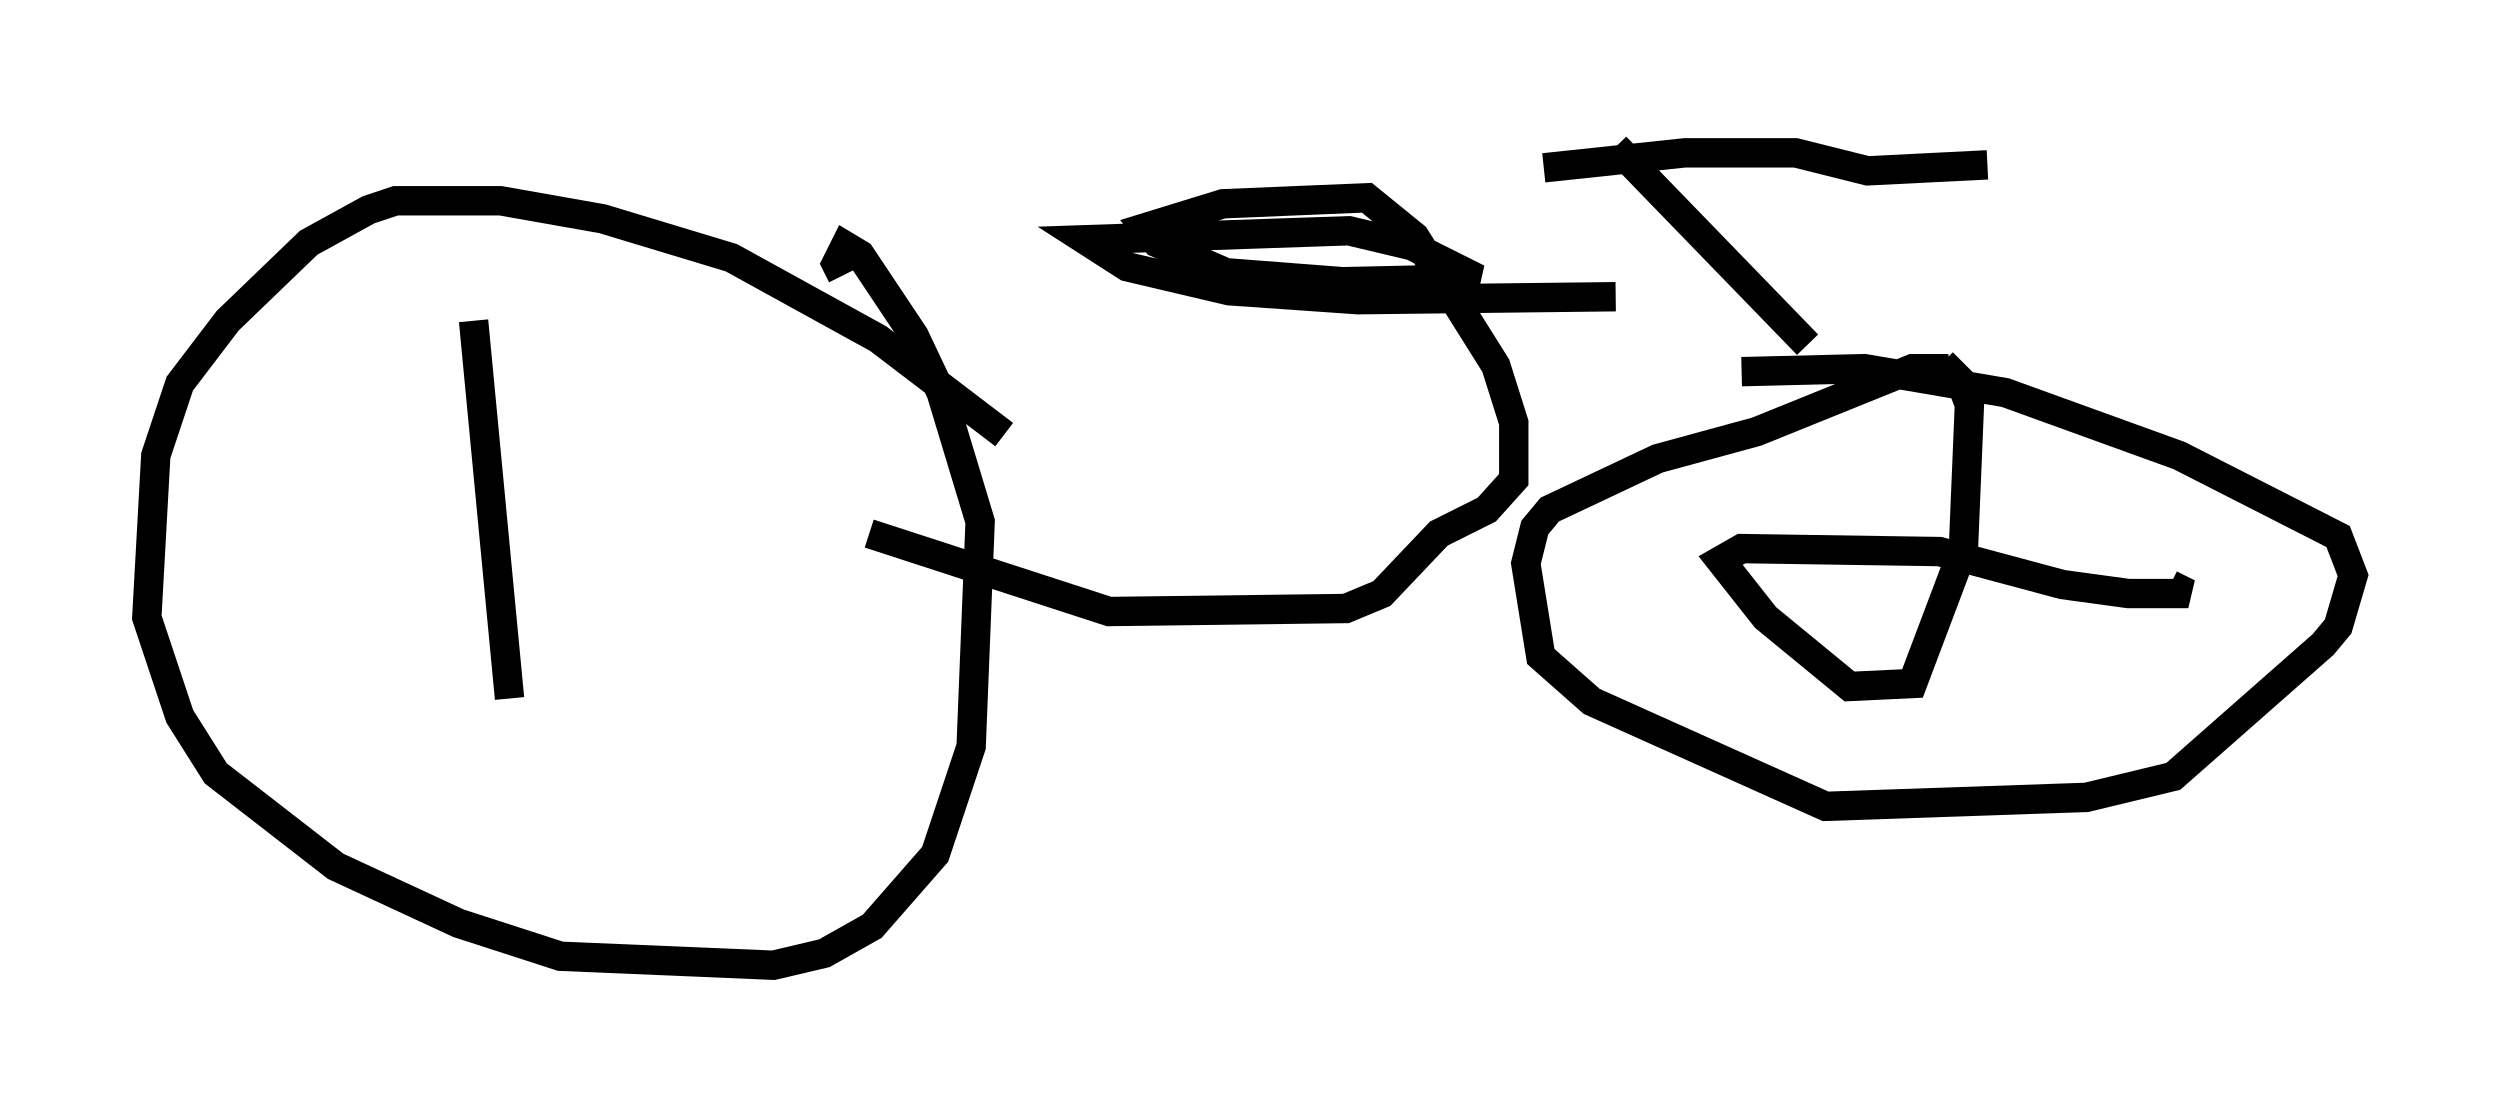<?xml version="1.0" encoding="utf-8" ?>
<svg baseProfile="full" height="37.869" version="1.1" width="85.134" xmlns="http://www.w3.org/2000/svg" xmlns:ev="http://www.w3.org/2001/xml-events" xmlns:xlink="http://www.w3.org/1999/xlink"><defs /><rect fill="white" height="37.869" width="85.134" x="0" y="0" /><path d="M35.625, 16.331 m-1.429, -1.531 l-4.288, -3.267 -5.002, -2.756 l-4.39, -1.327 -3.471, -0.613 l-3.573, 0.0 -0.919, 0.306 l-2.042, 1.123 -2.756, 2.654 l-1.633, 2.144 -0.817, 2.45 l-0.306, 5.513 1.123, 3.369 l1.225, 1.94 4.083, 3.165 l4.185, 1.94 3.471, 1.123 l7.248, 0.306 1.735, -0.408 l1.633, -0.919 2.144, -2.45 l1.225, -3.675 0.306, -7.656 l-1.327, -4.39 -0.919, -1.94 l-1.838, -2.756 -0.51, -0.306 l-0.306, 0.613 0.204, 0.408 m0.919, 8.779 l8.167, 2.654 8.065, -0.102 l1.225, -0.51 1.94, -2.042 l1.633, -0.817 0.919, -1.021 l0.0, -1.94 -0.613, -1.94 l-2.756, -4.39 -1.633, -1.327 l-4.9, 0.204 -2.654, 0.817 l0.408, 0.51 2.348, 1.021 l3.981, 0.306 4.594, -0.102 l-2.246, -1.123 -2.144, -0.51 l-8.983, 0.306 1.429, 0.919 l3.471, 0.817 4.39, 0.306 l8.779, -0.102 m0.0, 0.0 l0.0, 0.0 m4.288, 2.552 l4.185, -0.102 4.798, 0.817 l5.921, 2.144 5.41, 2.756 l0.51, 1.327 -0.51, 1.735 l-0.51, 0.613 -5.104, 4.492 l-2.96, 0.715 -8.881, 0.306 l-7.963, -3.573 -1.735, -1.531 l-0.51, -3.165 0.306, -1.225 l0.51, -0.613 3.675, -1.735 l3.369, -0.919 5.308, -2.144 l1.225, 0.0 -0.204, -0.204 m-11.127, -7.35 l6.533, 6.738 m-8.983, -6.023 l4.798, -0.51 3.777, 0.0 l2.45, 0.613 4.083, -0.204 m-0.919, 7.35 l0.306, 0.817 -0.204, 4.9 l-1.735, 4.594 -2.144, 0.102 l-2.858, -2.348 -1.531, -1.94 l0.715, -0.408 6.738, 0.102 l4.185, 1.123 2.246, 0.306 l2.042, 0.0 -0.613, -0.306 m-57.78, -8.983 l1.225, 12.863 " fill="none" stroke="black" stroke-width="1" /></svg>